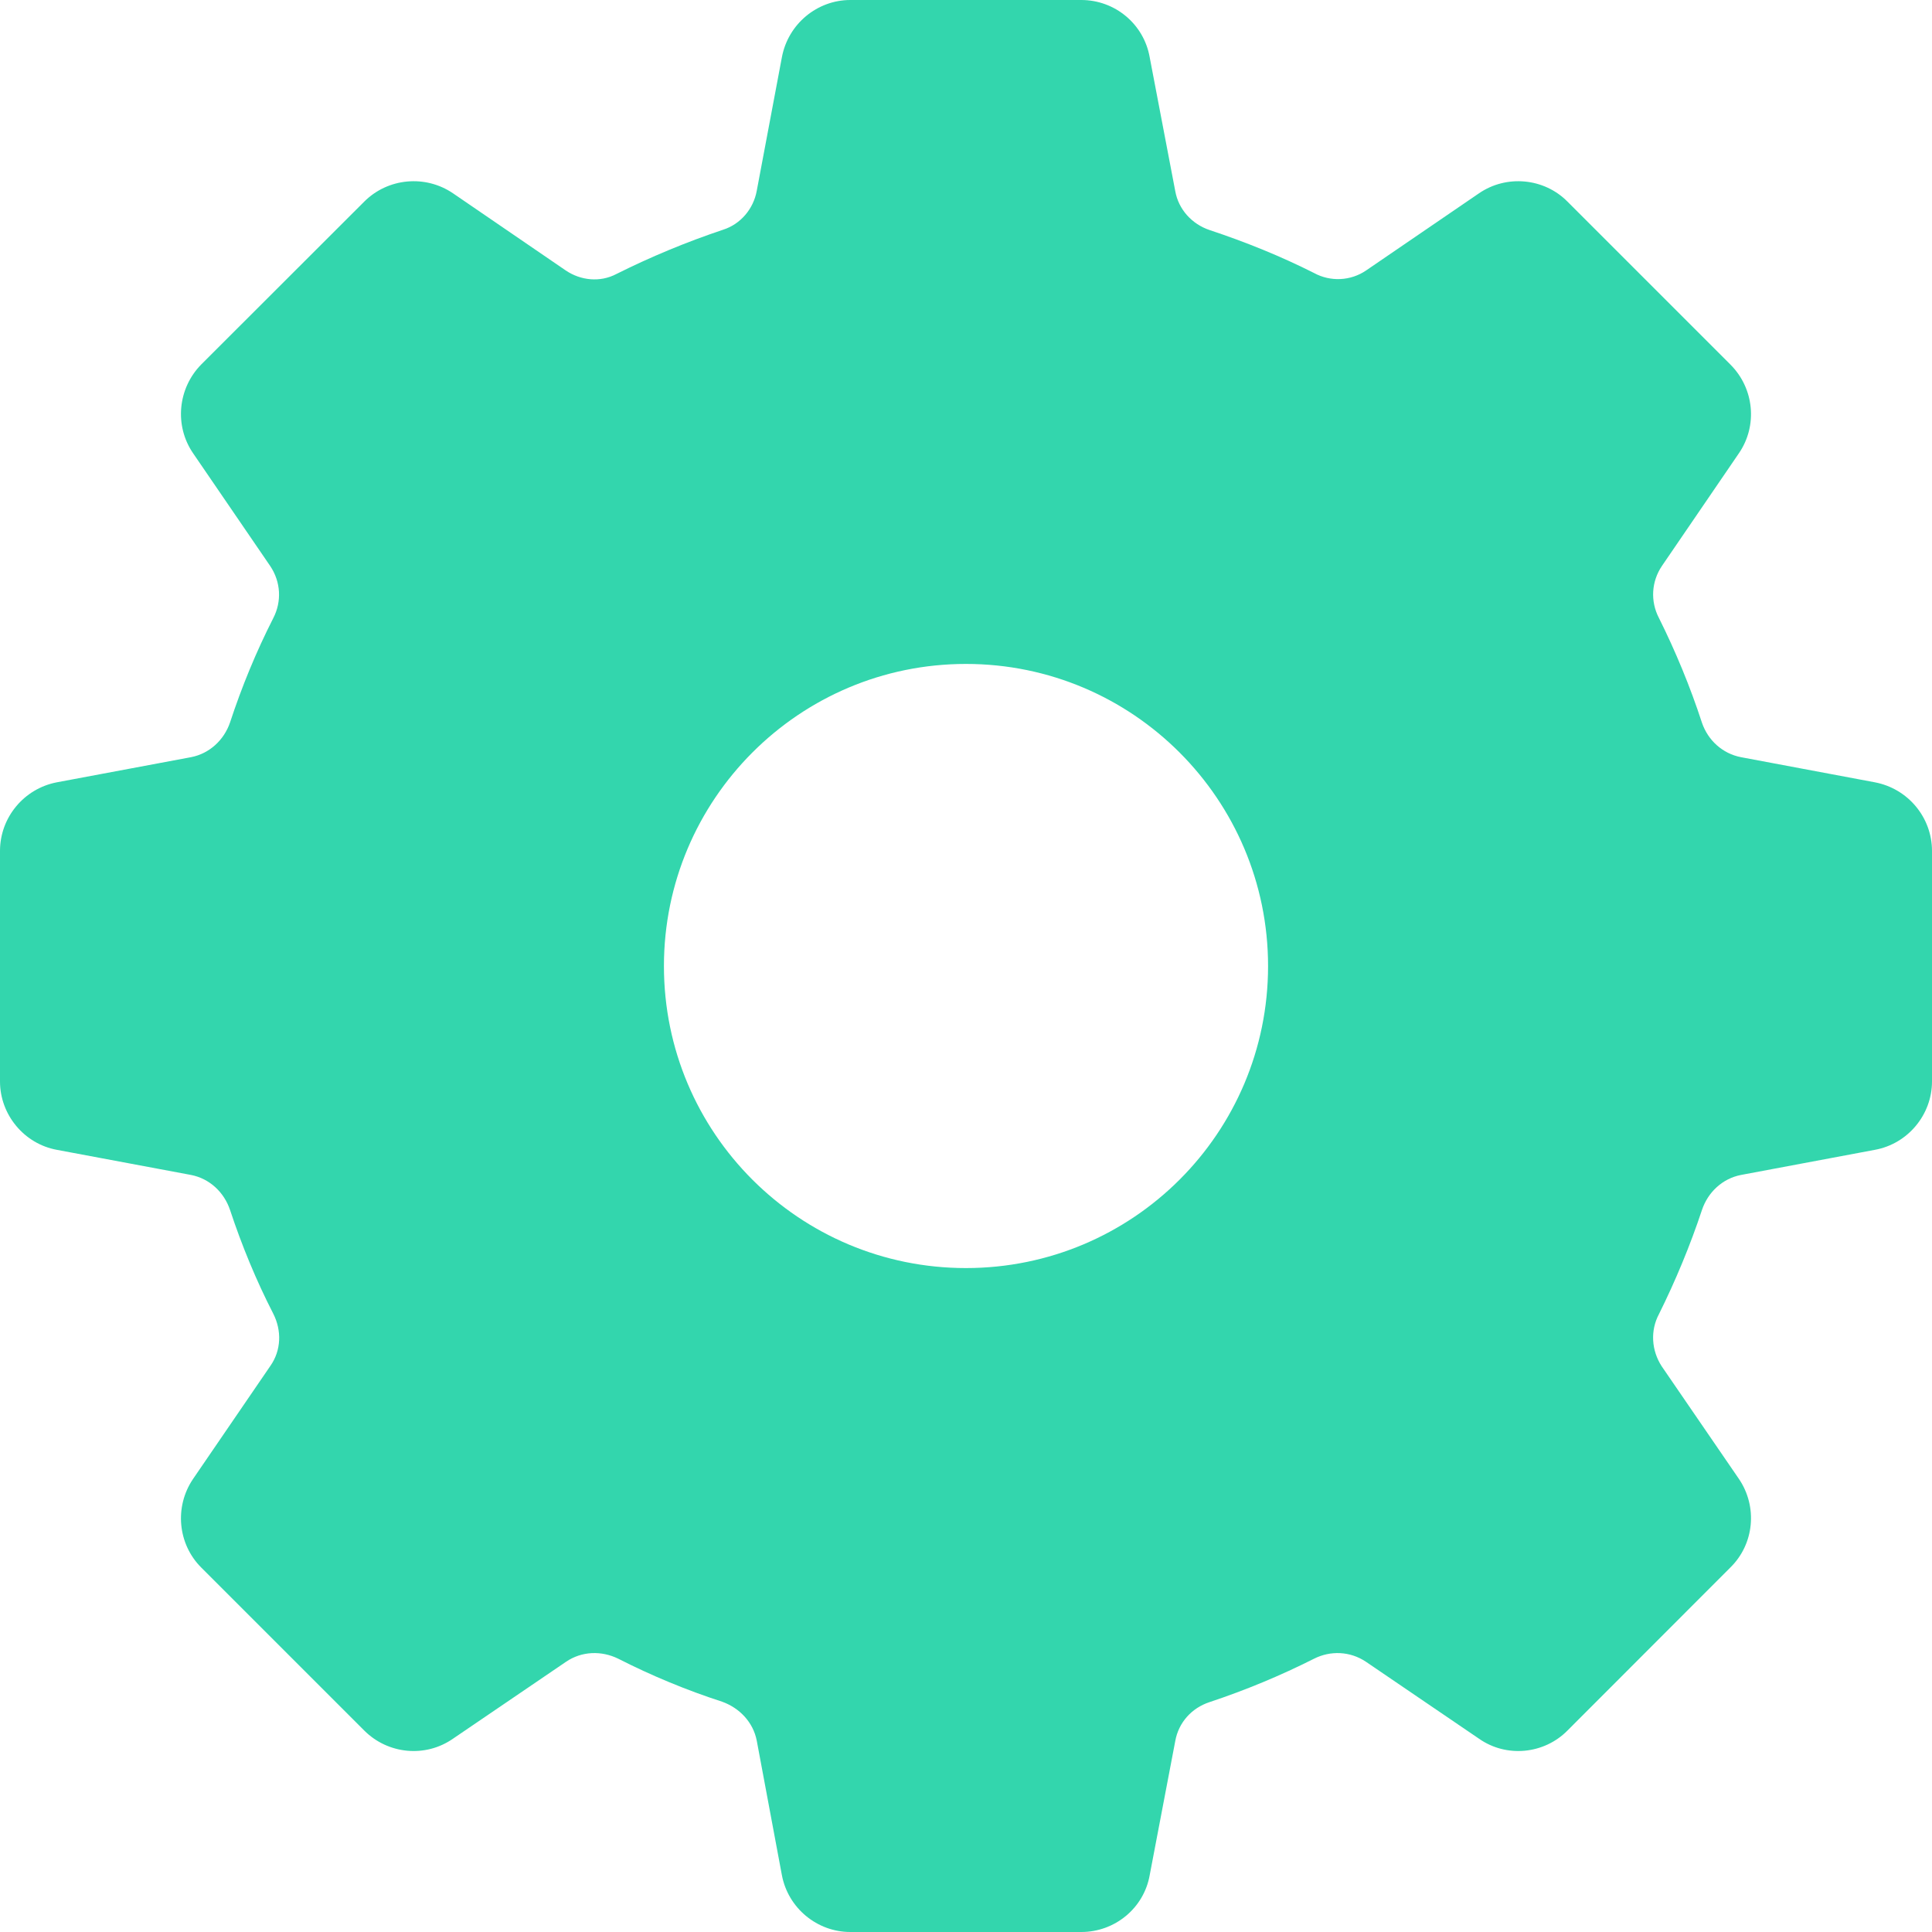 <svg width="115" height="115" viewBox="0 0 115 115" fill="none" xmlns="http://www.w3.org/2000/svg">
<path d="M57.496 75.48C47.569 75.48 39.52 67.44 39.52 57.504C39.52 47.586 47.569 39.52 57.496 39.52C67.431 39.52 75.48 47.586 75.48 57.504C75.48 67.44 67.431 75.48 57.496 75.48ZM111.6 46.566L103.628 45.07C102.532 44.858 101.665 44.067 101.308 43.022C100.603 40.863 99.736 38.772 98.75 36.792C98.223 35.789 98.299 34.608 98.928 33.682L103.509 26.976C104.631 25.335 104.419 23.117 102.999 21.698L93.302 12.001C91.908 10.59 89.665 10.386 88.033 11.508L81.318 16.097C80.401 16.726 79.194 16.785 78.216 16.25C76.228 15.247 74.145 14.406 71.995 13.692C70.958 13.343 70.151 12.476 69.955 11.372L68.434 3.408C68.085 1.419 66.352 0 64.363 0H50.612C48.648 0 46.914 1.419 46.541 3.408L45.045 11.355C44.849 12.434 44.084 13.343 43.039 13.675C40.855 14.406 38.73 15.29 36.69 16.31C35.721 16.82 34.565 16.701 33.673 16.097L26.967 11.508C25.319 10.386 23.092 10.59 21.681 12.001L11.975 21.698C10.581 23.117 10.369 25.335 11.491 26.976L16.089 33.699C16.718 34.642 16.777 35.806 16.267 36.792C15.247 38.798 14.397 40.863 13.692 43.005C13.335 44.05 12.468 44.858 11.372 45.07L3.383 46.566C1.436 46.94 0 48.648 0 50.654V64.371C0 66.352 1.436 68.085 3.383 68.442L11.372 69.938C12.468 70.151 13.335 70.958 13.692 72.02C14.397 74.145 15.247 76.211 16.267 78.199C16.777 79.202 16.743 80.384 16.089 81.31L11.491 88.033C10.369 89.69 10.581 91.908 11.975 93.302L21.681 103.008C23.092 104.419 25.319 104.64 26.967 103.492L33.699 98.911C34.625 98.282 35.798 98.24 36.801 98.733C38.772 99.736 40.855 100.603 42.98 101.291C44.025 101.665 44.832 102.515 45.045 103.611L46.541 111.617C46.914 113.589 48.648 115 50.612 115H64.363C66.352 115 68.085 113.589 68.434 111.617L69.955 103.637C70.151 102.532 70.933 101.665 71.995 101.317C74.145 100.603 76.228 99.736 78.216 98.733C79.194 98.24 80.358 98.282 81.301 98.911L88.033 103.492C89.665 104.64 91.908 104.419 93.302 103.008L102.999 93.302C104.419 91.908 104.631 89.69 103.509 88.033L98.911 81.327C98.299 80.384 98.223 79.202 98.75 78.216C99.736 76.228 100.603 74.145 101.308 72.02C101.665 70.958 102.532 70.151 103.628 69.938L111.6 68.442C113.564 68.085 115 66.352 115 64.371V50.654C115 48.648 113.564 46.94 111.6 46.566Z" fill="#00CC99" fill-opacity="0.8"/>
</svg>
